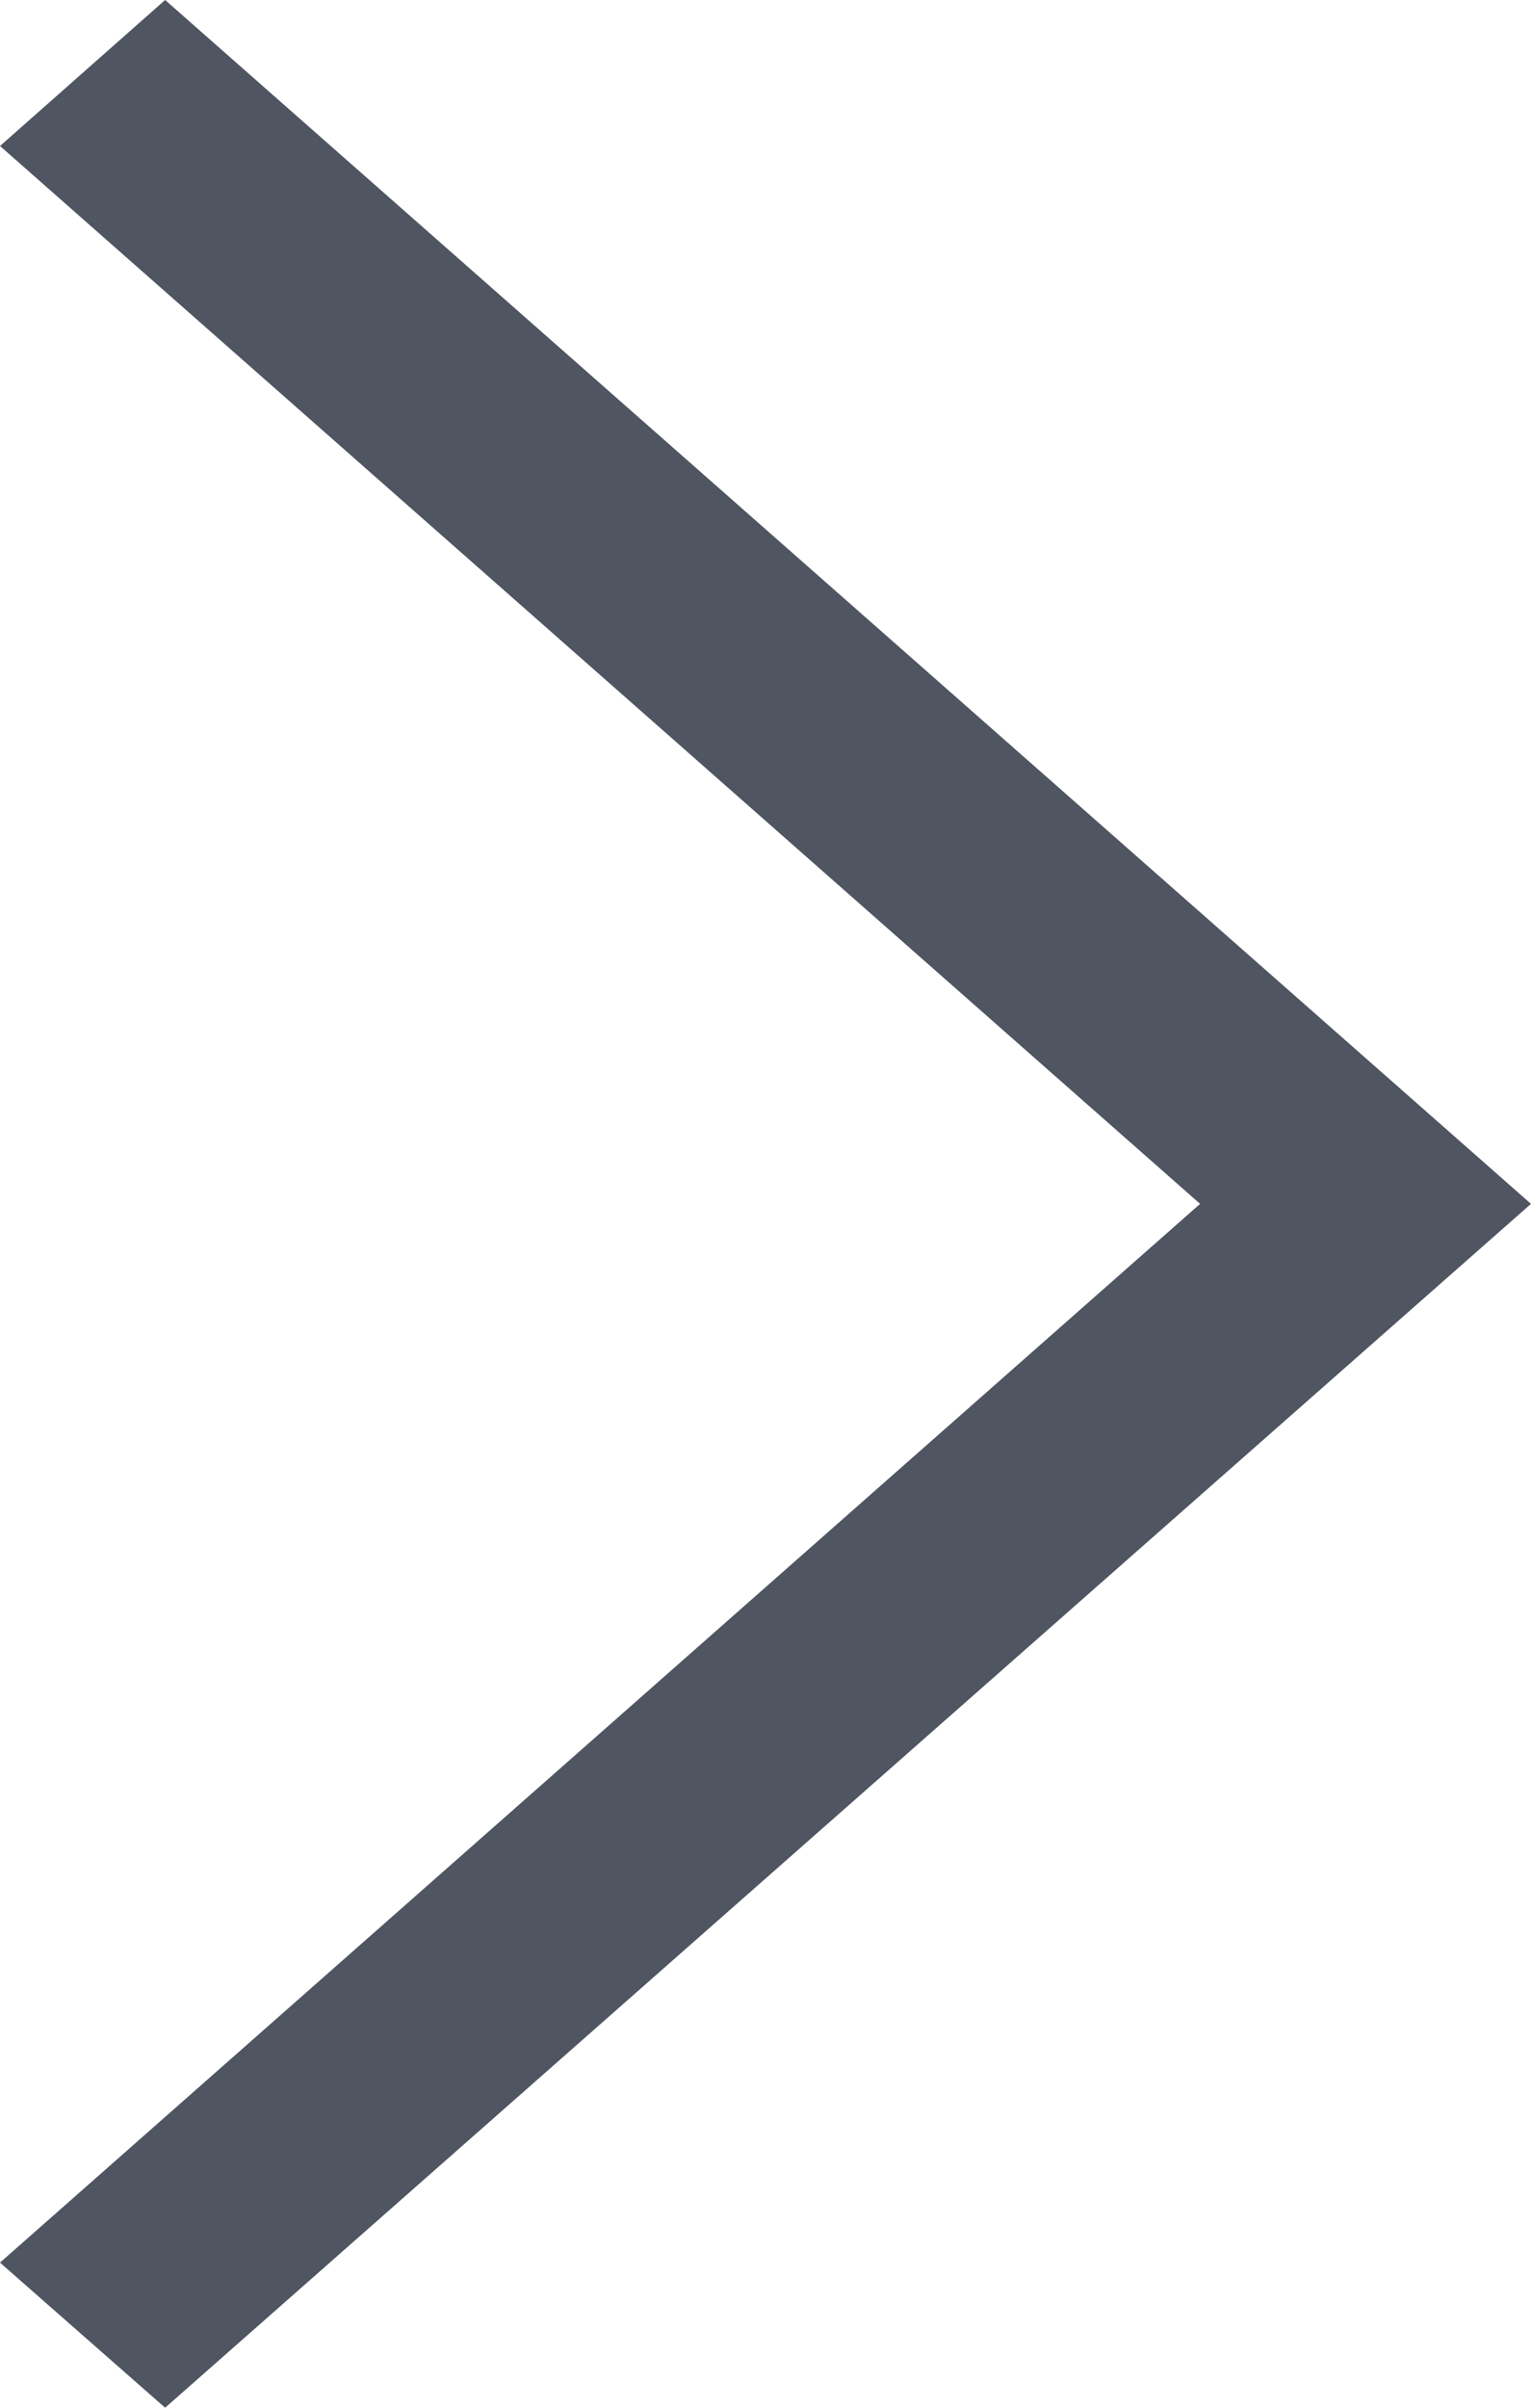 <svg width="7" height="11" viewBox="0 0 7 11" fill="none" xmlns="http://www.w3.org/2000/svg">
<path d="M-4.51675e-07 0.667L0.755 -3.29884e-08L7 5.5L0.755 11L-2.89998e-08 10.337L5.487 5.5L-4.51675e-07 0.667Z" fill="#4F5561"/>
</svg>
